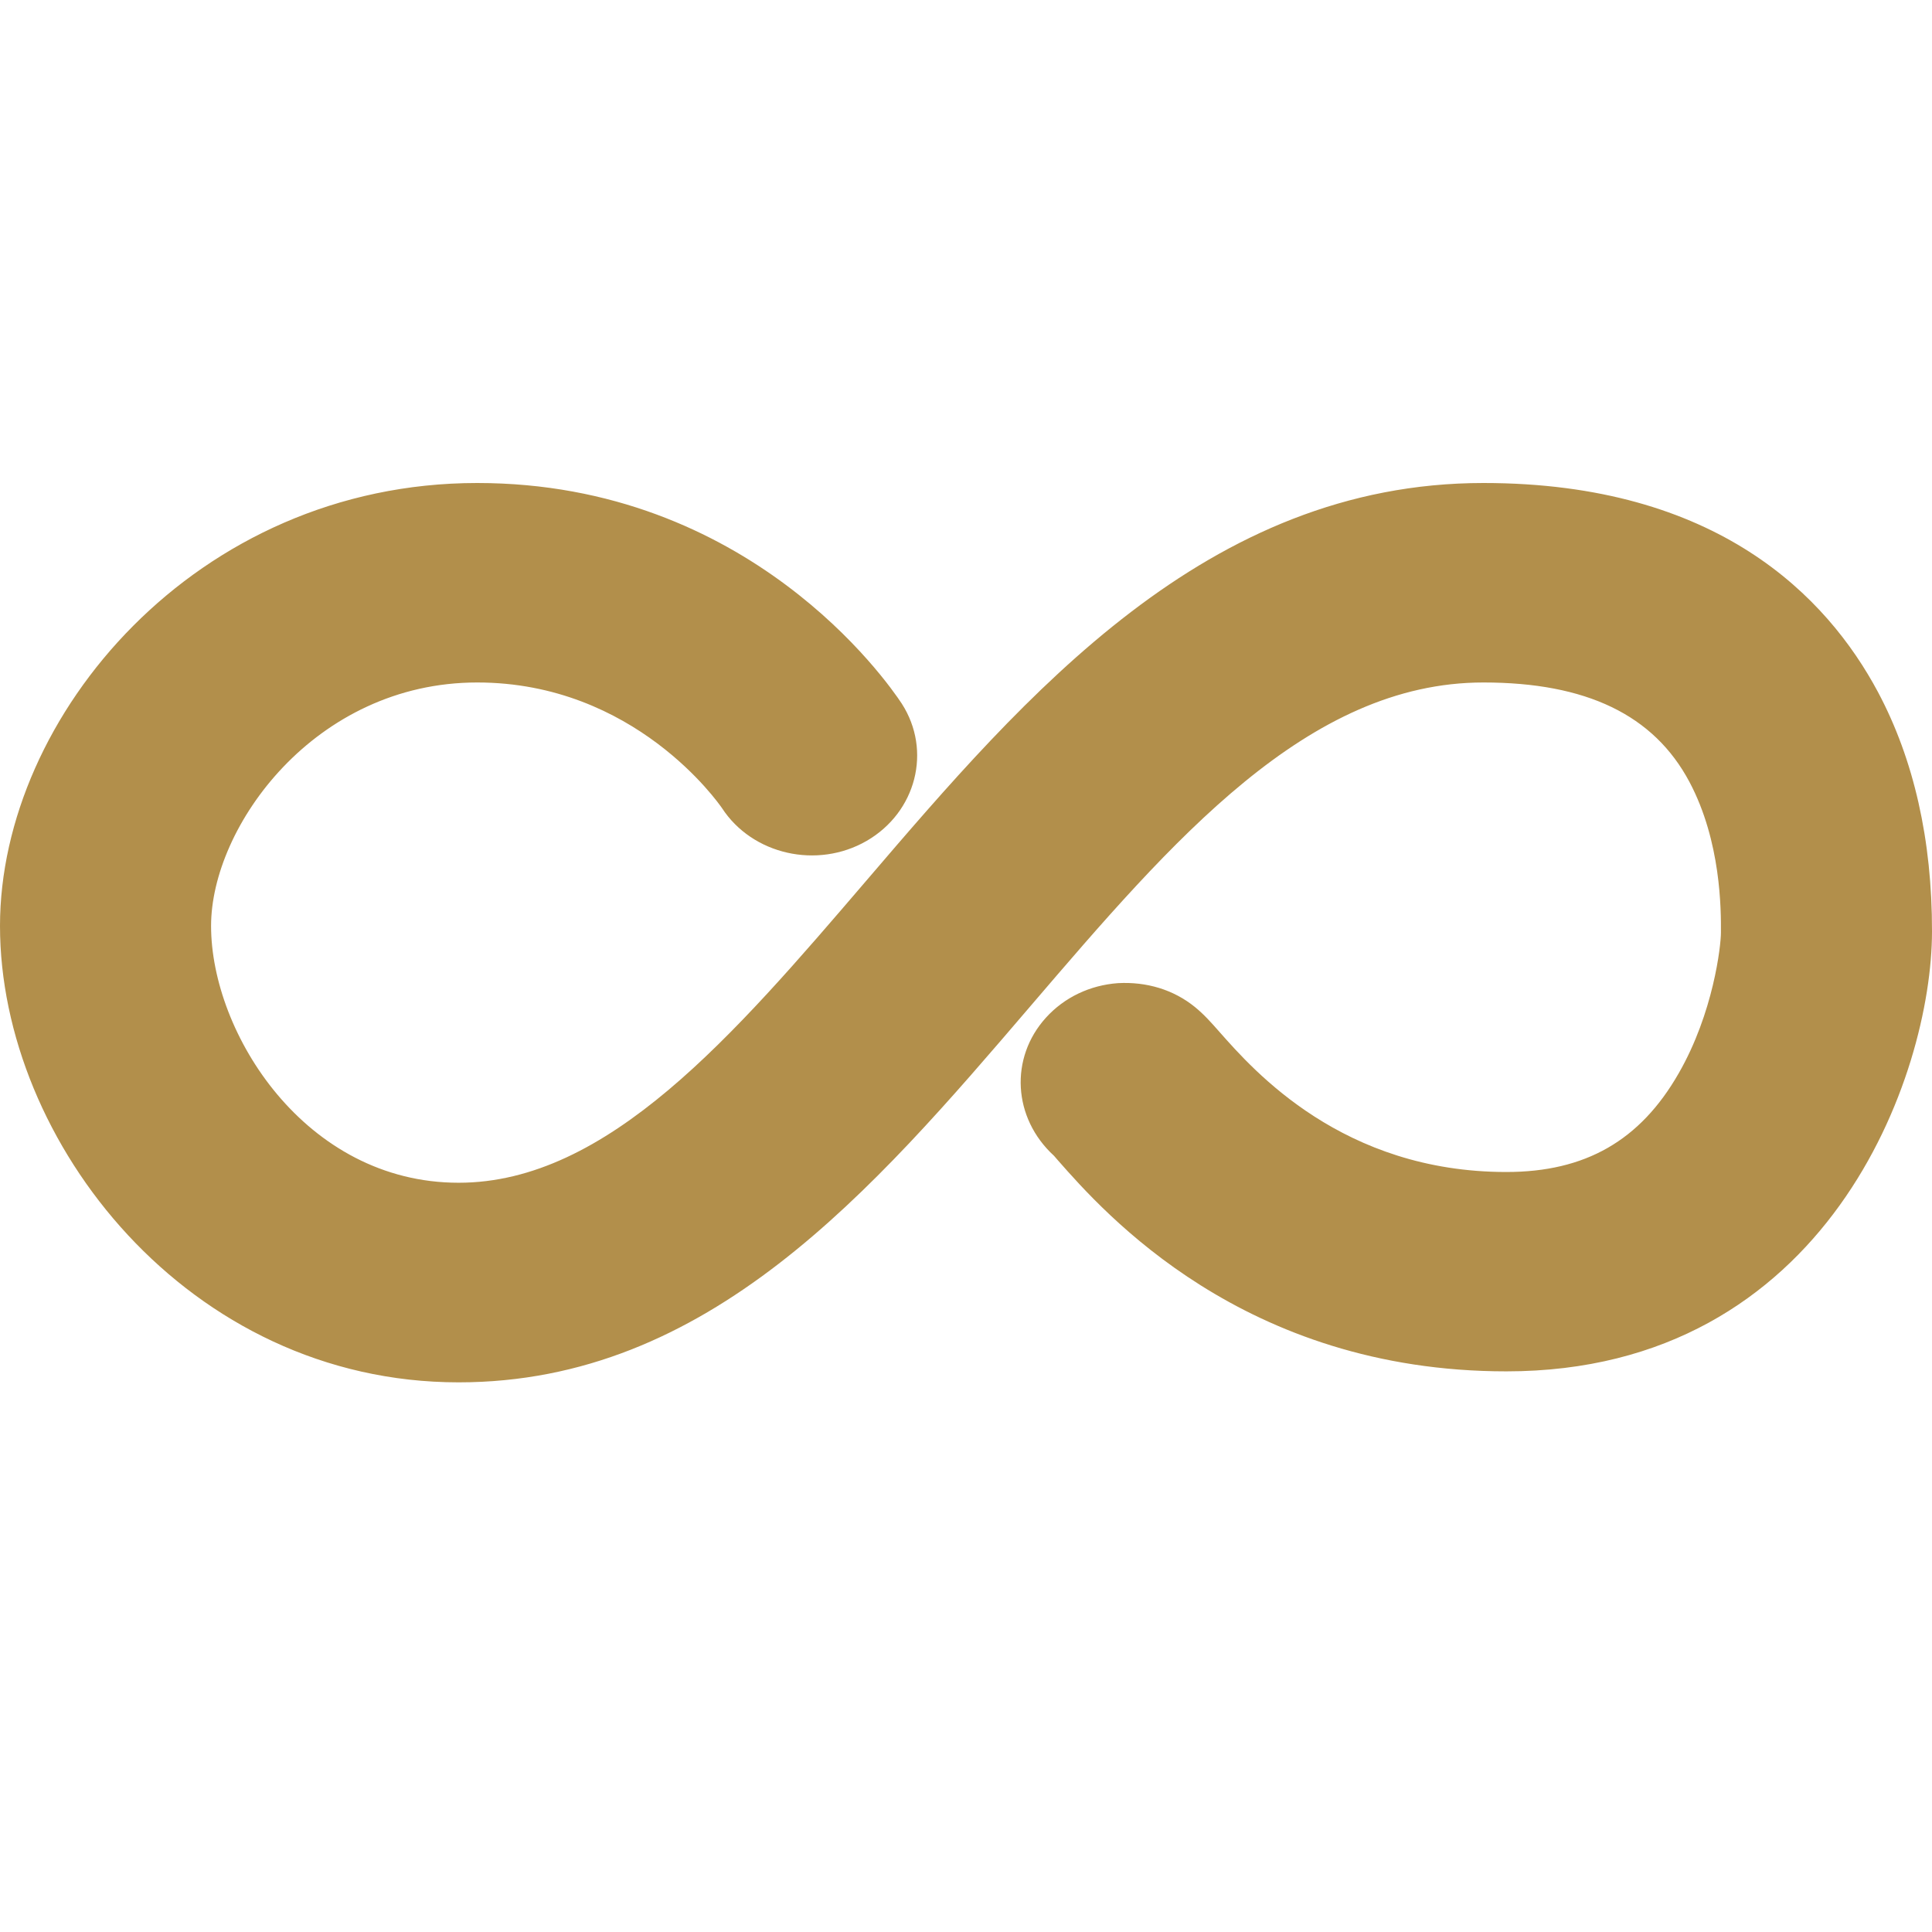 <?xml version="1.0" encoding="UTF-8"?>
<svg width="16px" height="16px" viewBox="0 0 16 16" version="1.1" xmlns="http://www.w3.org/2000/svg" xmlns:xlink="http://www.w3.org/1999/xlink">
    <!-- Generator: Sketch 59.1 (86144) - https://sketch.com -->
    <title>Favicon (16x16)</title>
    <desc>Created with Sketch.</desc>
    <g id="Favicon-(16x16)" stroke="none" stroke-width="1" fill="none" fill-rule="evenodd">
        <rect x="0" y="0" width="16" height="16"></rect>
        <path d="M15.553,5.732 C15.131,4.942 14.223,4 12.285,4 C9.995,4 8.496,5.75 7.173,7.295 C6.072,8.58 5.032,9.795 3.798,9.795 C2.528,9.795 1.748,8.556 1.748,7.668 C1.748,6.846 2.607,5.652 3.952,5.652 C5.256,5.652 5.951,6.652 5.979,6.692 C6.23,7.078 6.768,7.2 7.177,6.964 C7.588,6.726 7.719,6.217 7.468,5.827 C7.345,5.64 6.202,4 3.952,4 C1.623,4 0,5.933 0,7.668 C0,9.456 1.56,11.448 3.798,11.448 C5.867,11.448 7.221,9.866 8.534,8.332 C9.714,6.954 10.83,5.652 12.285,5.652 C13.138,5.652 13.696,5.921 13.991,6.475 C14.254,6.97 14.253,7.536 14.252,7.723 C14.252,7.833 14.19,8.388 13.902,8.889 C13.583,9.446 13.129,9.706 12.475,9.706 C11.12,9.706 10.384,8.868 10.101,8.548 C10.028,8.465 9.971,8.401 9.895,8.339 C9.717,8.195 9.494,8.129 9.258,8.142 C9.026,8.159 8.814,8.26 8.662,8.428 C8.361,8.76 8.386,9.258 8.729,9.572 L8.761,9.609 C9.142,10.042 10.299,11.357 12.475,11.357 C15.138,11.357 16,8.902 16,7.713 C16.001,6.957 15.85,6.29 15.553,5.732" id="Fill-25" fill="#B28F4B" fill-rule="nonzero"></path>
    </g>
</svg>